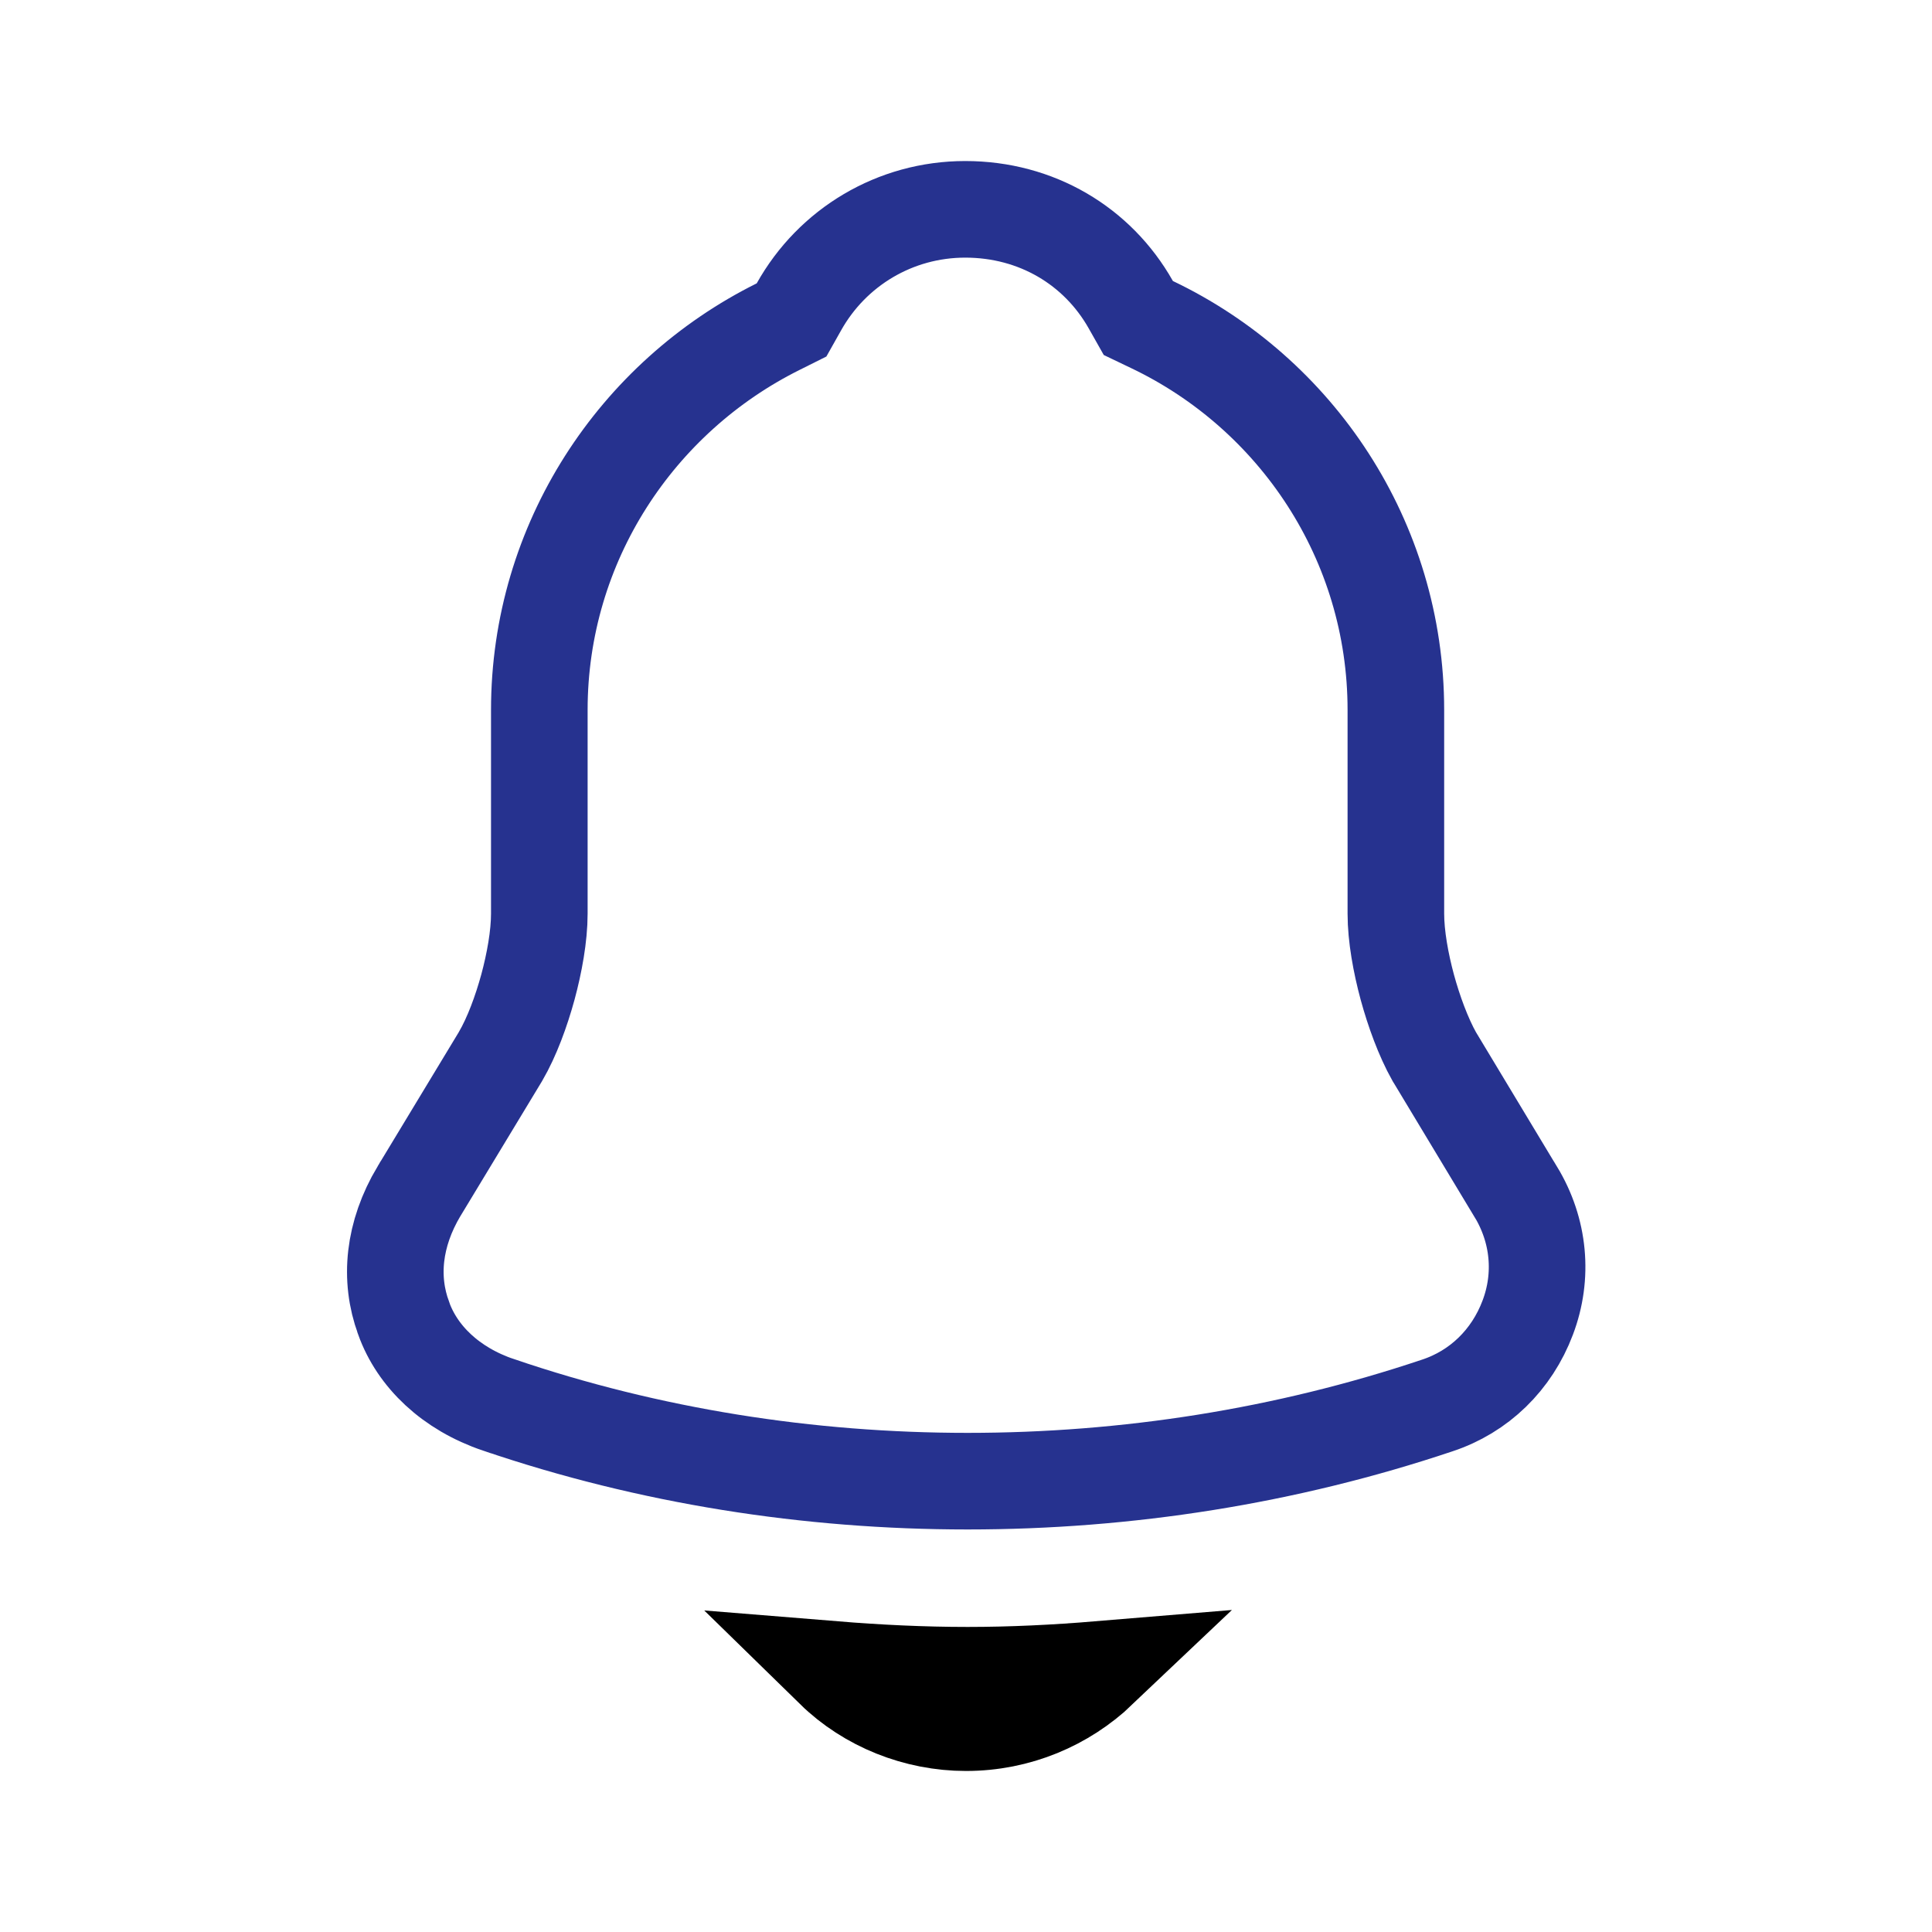 <svg width="20" height="20" viewBox="0 0 20 20" fill="none" xmlns="http://www.w3.org/2000/svg">
<path d="M15.688 12.333L15.69 12.335C15.935 12.738 15.978 13.21 15.815 13.64C15.65 14.078 15.312 14.407 14.877 14.55L14.877 14.55L14.874 14.551C13.311 15.075 11.665 15.333 10.017 15.333C8.369 15.333 6.723 15.075 5.161 14.543L5.16 14.543C4.666 14.376 4.32 14.042 4.179 13.648L4.179 13.648L4.178 13.644C4.027 13.235 4.073 12.776 4.337 12.332C4.337 12.332 4.337 12.332 4.338 12.331L5.178 10.942L5.178 10.942L5.182 10.935C5.3 10.733 5.397 10.466 5.465 10.218C5.532 9.97 5.583 9.691 5.583 9.458L5.583 7.35C5.583 5.616 6.592 4.109 8.056 3.381L8.194 3.312L8.27 3.177C8.616 2.558 9.267 2.167 9.992 2.167C10.729 2.167 11.362 2.545 11.706 3.154L11.784 3.292L11.926 3.36C13.418 4.072 14.45 5.593 14.45 7.35V9.458C14.45 9.691 14.501 9.97 14.568 10.218C14.636 10.467 14.733 10.734 14.848 10.939L14.848 10.939L14.855 10.95L15.688 12.333Z" stroke="#26328F"/>
<path d="M10 17.833C9.49 17.833 8.989 17.633 8.63 17.282C9.085 17.319 9.55 17.342 10.017 17.342C10.475 17.342 10.932 17.319 11.379 17.282C11.019 17.624 10.533 17.833 10 17.833Z" stroke="black"/>
</svg>
